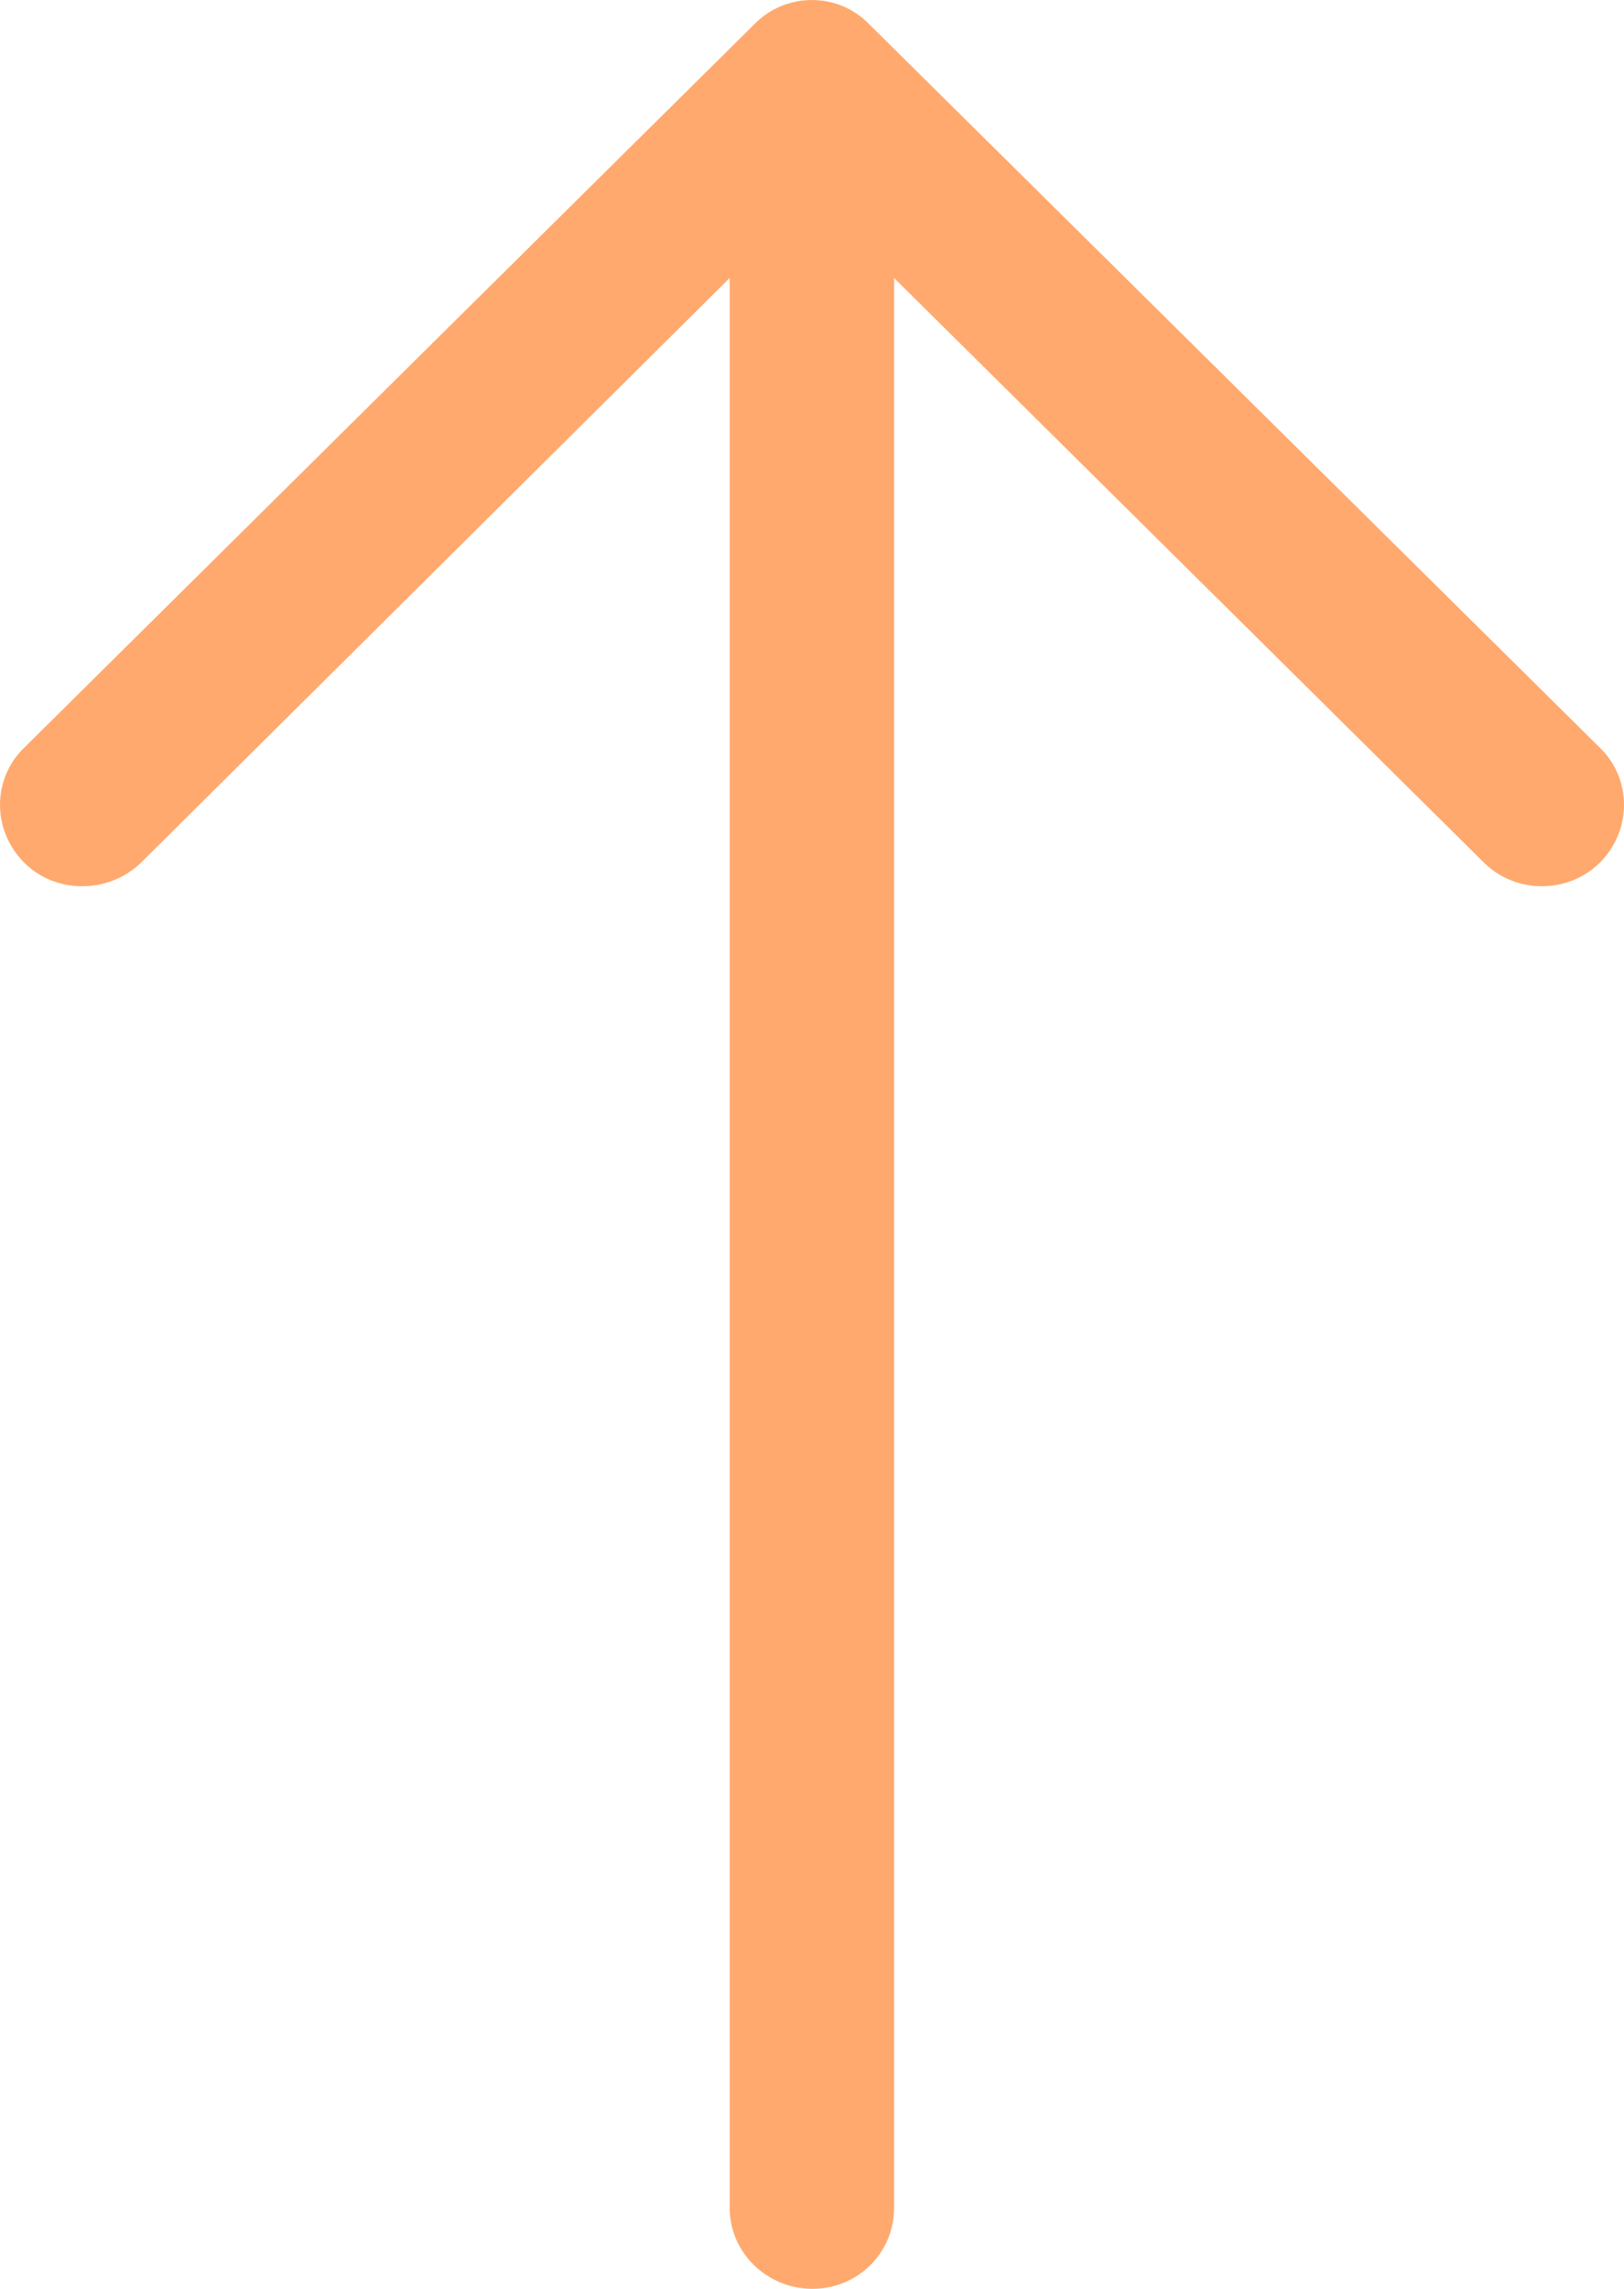 <svg xmlns="http://www.w3.org/2000/svg" width="22" height="31">
  <path fill="#FFA96E" fill-rule="evenodd" d="M21.67 10.124c.44.423.44 1.125 0 1.563-.429.422-1.135.422-1.564 0l-7.994-7.922v26.139C12.112 30.514 11.62 31 11.005 31c-.611 0-1.12-.486-1.12-1.096V3.765L1.908 11.687c-.442.422-1.155.422-1.577 0-.441-.438-.441-1.139 0-1.563L10.219.328c.427-.437 1.134-.437 1.556 0l9.895 9.796z"/>
</svg>
